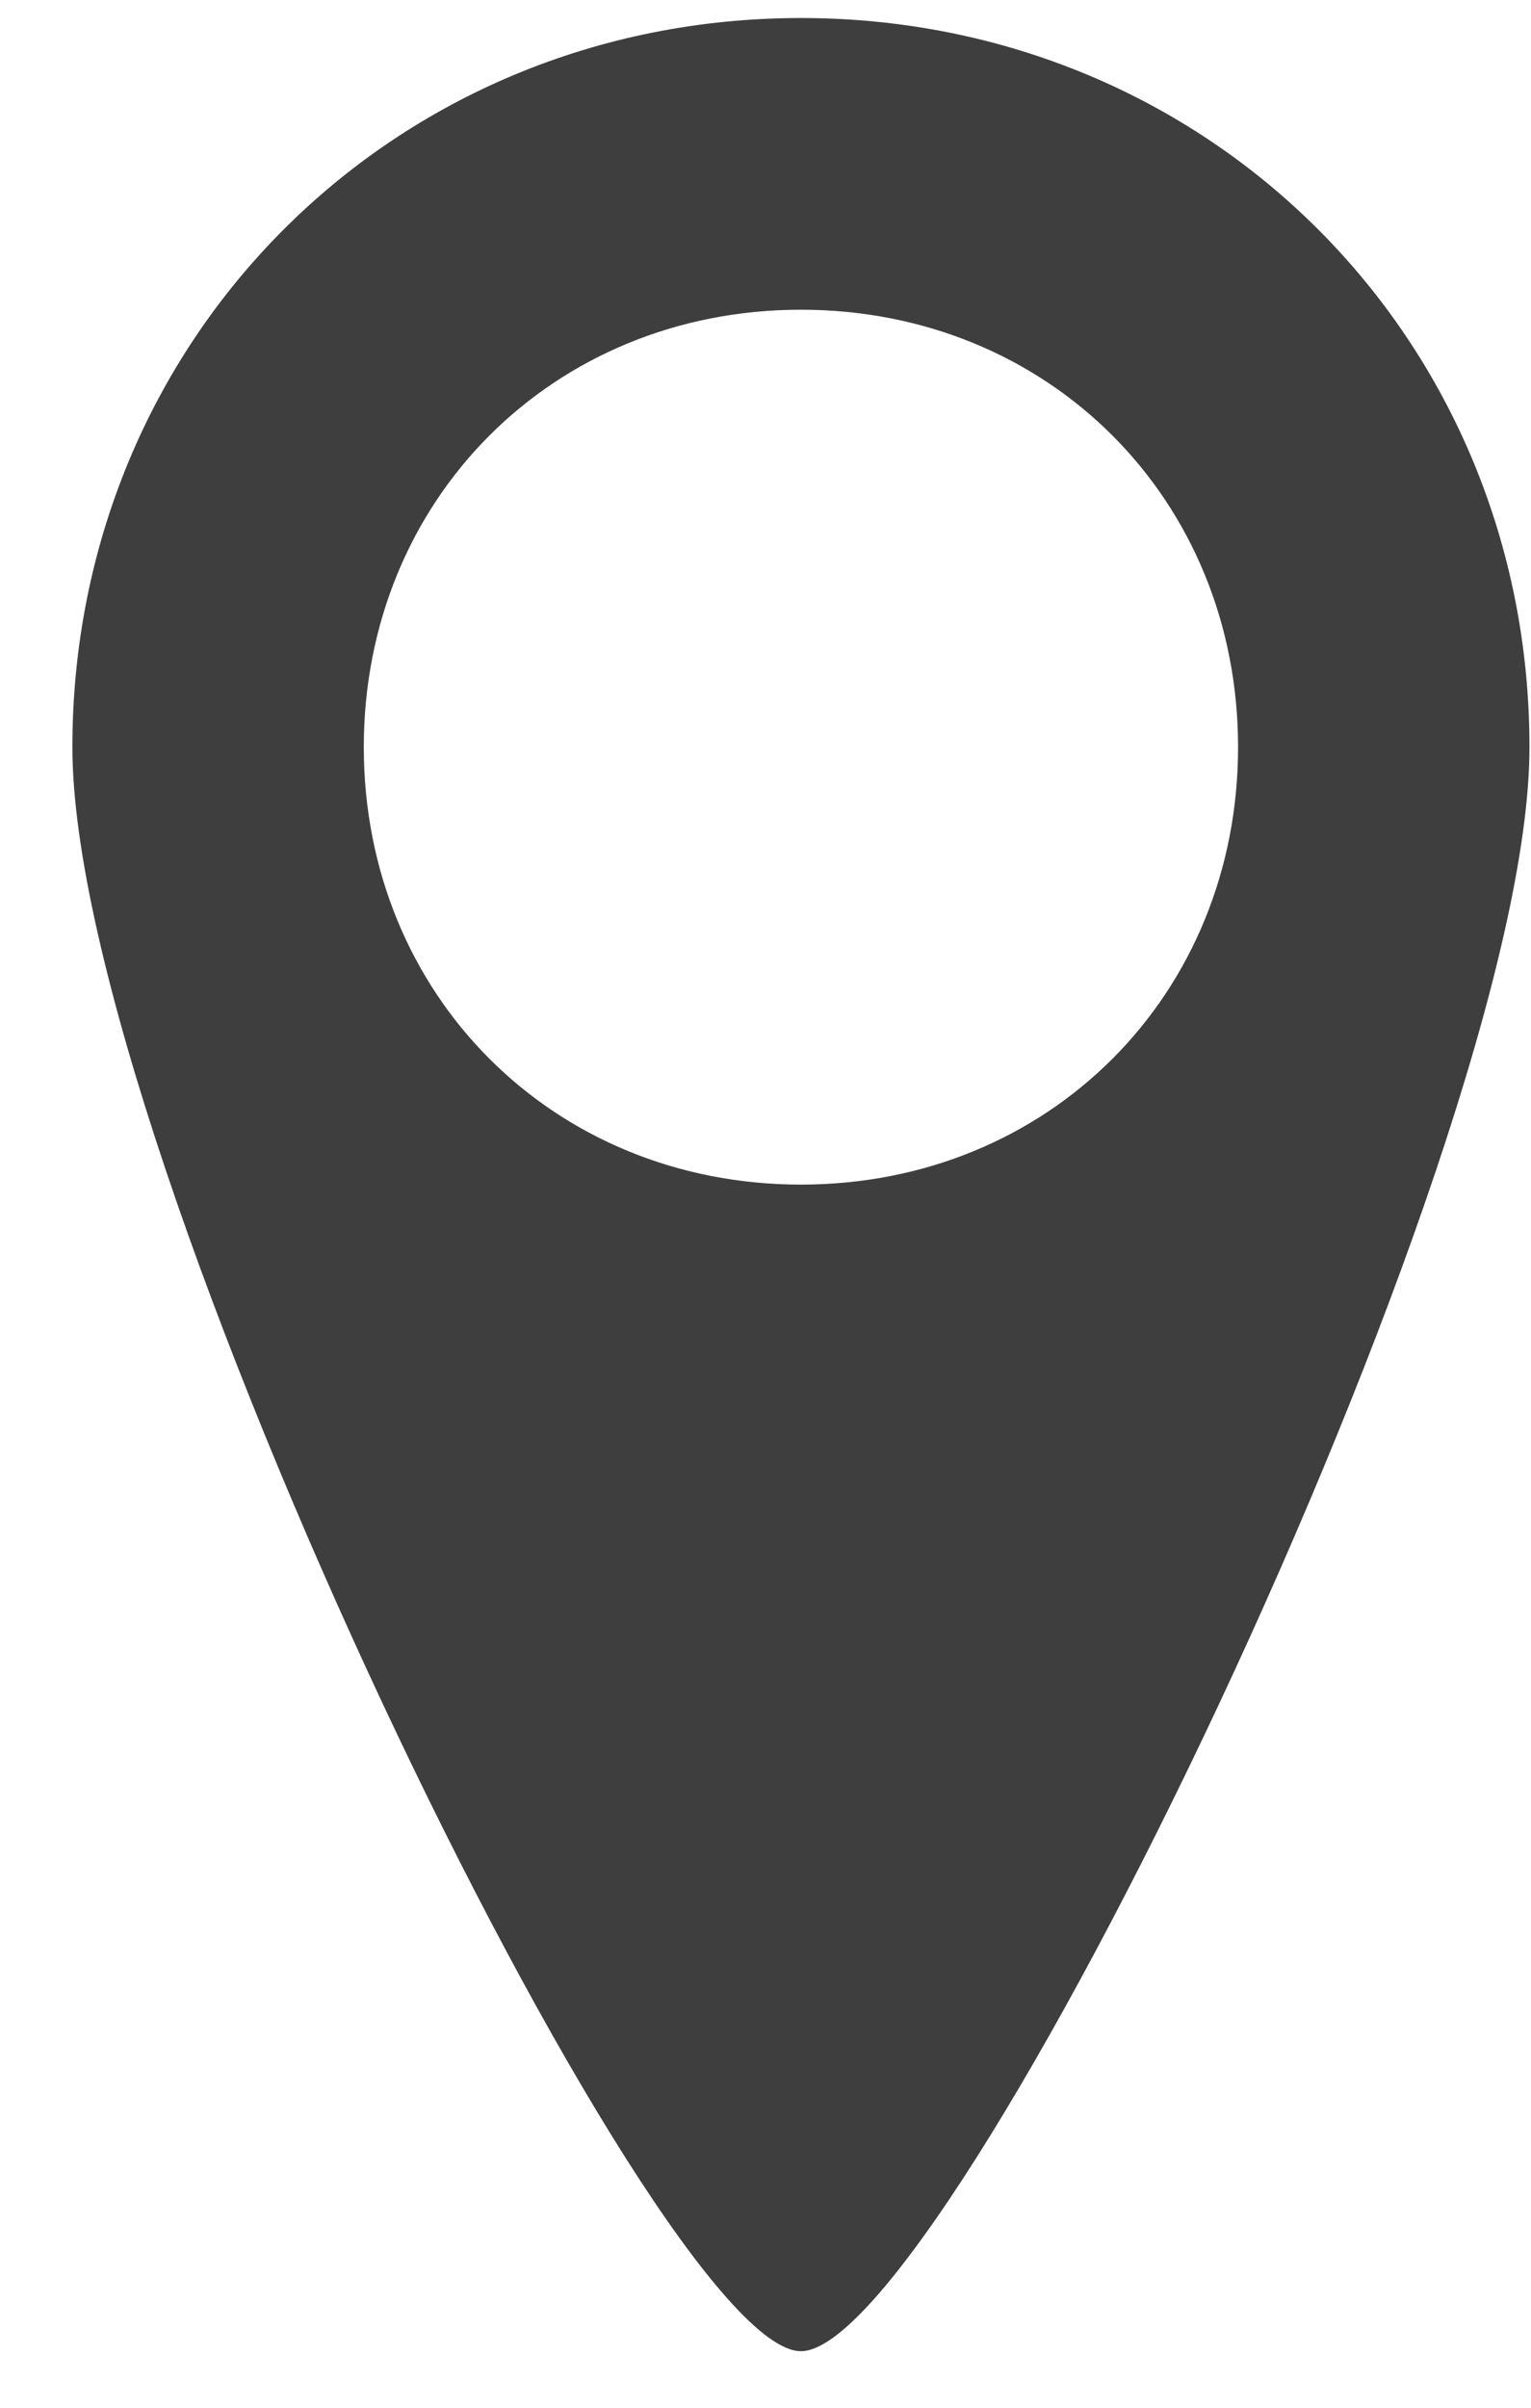 <svg width="21" height="33" viewBox="0 0 21 33" fill="none" xmlns="http://www.w3.org/2000/svg">
<path d="M10.986 0.247C5.39 0.247 0.993 4.644 0.993 10.24C0.993 15.836 8.988 32.225 10.986 32.225C12.985 32.225 20.979 15.836 20.979 10.24C20.979 4.644 16.582 0.247 10.986 0.247ZM10.986 16.236C7.589 16.236 4.99 13.638 4.99 10.24C4.99 6.843 7.589 4.245 10.986 4.245C14.384 4.245 16.982 6.843 16.982 10.24C16.982 13.638 14.384 16.236 10.986 16.236Z" fill="#3E3E3E"/>
</svg>
